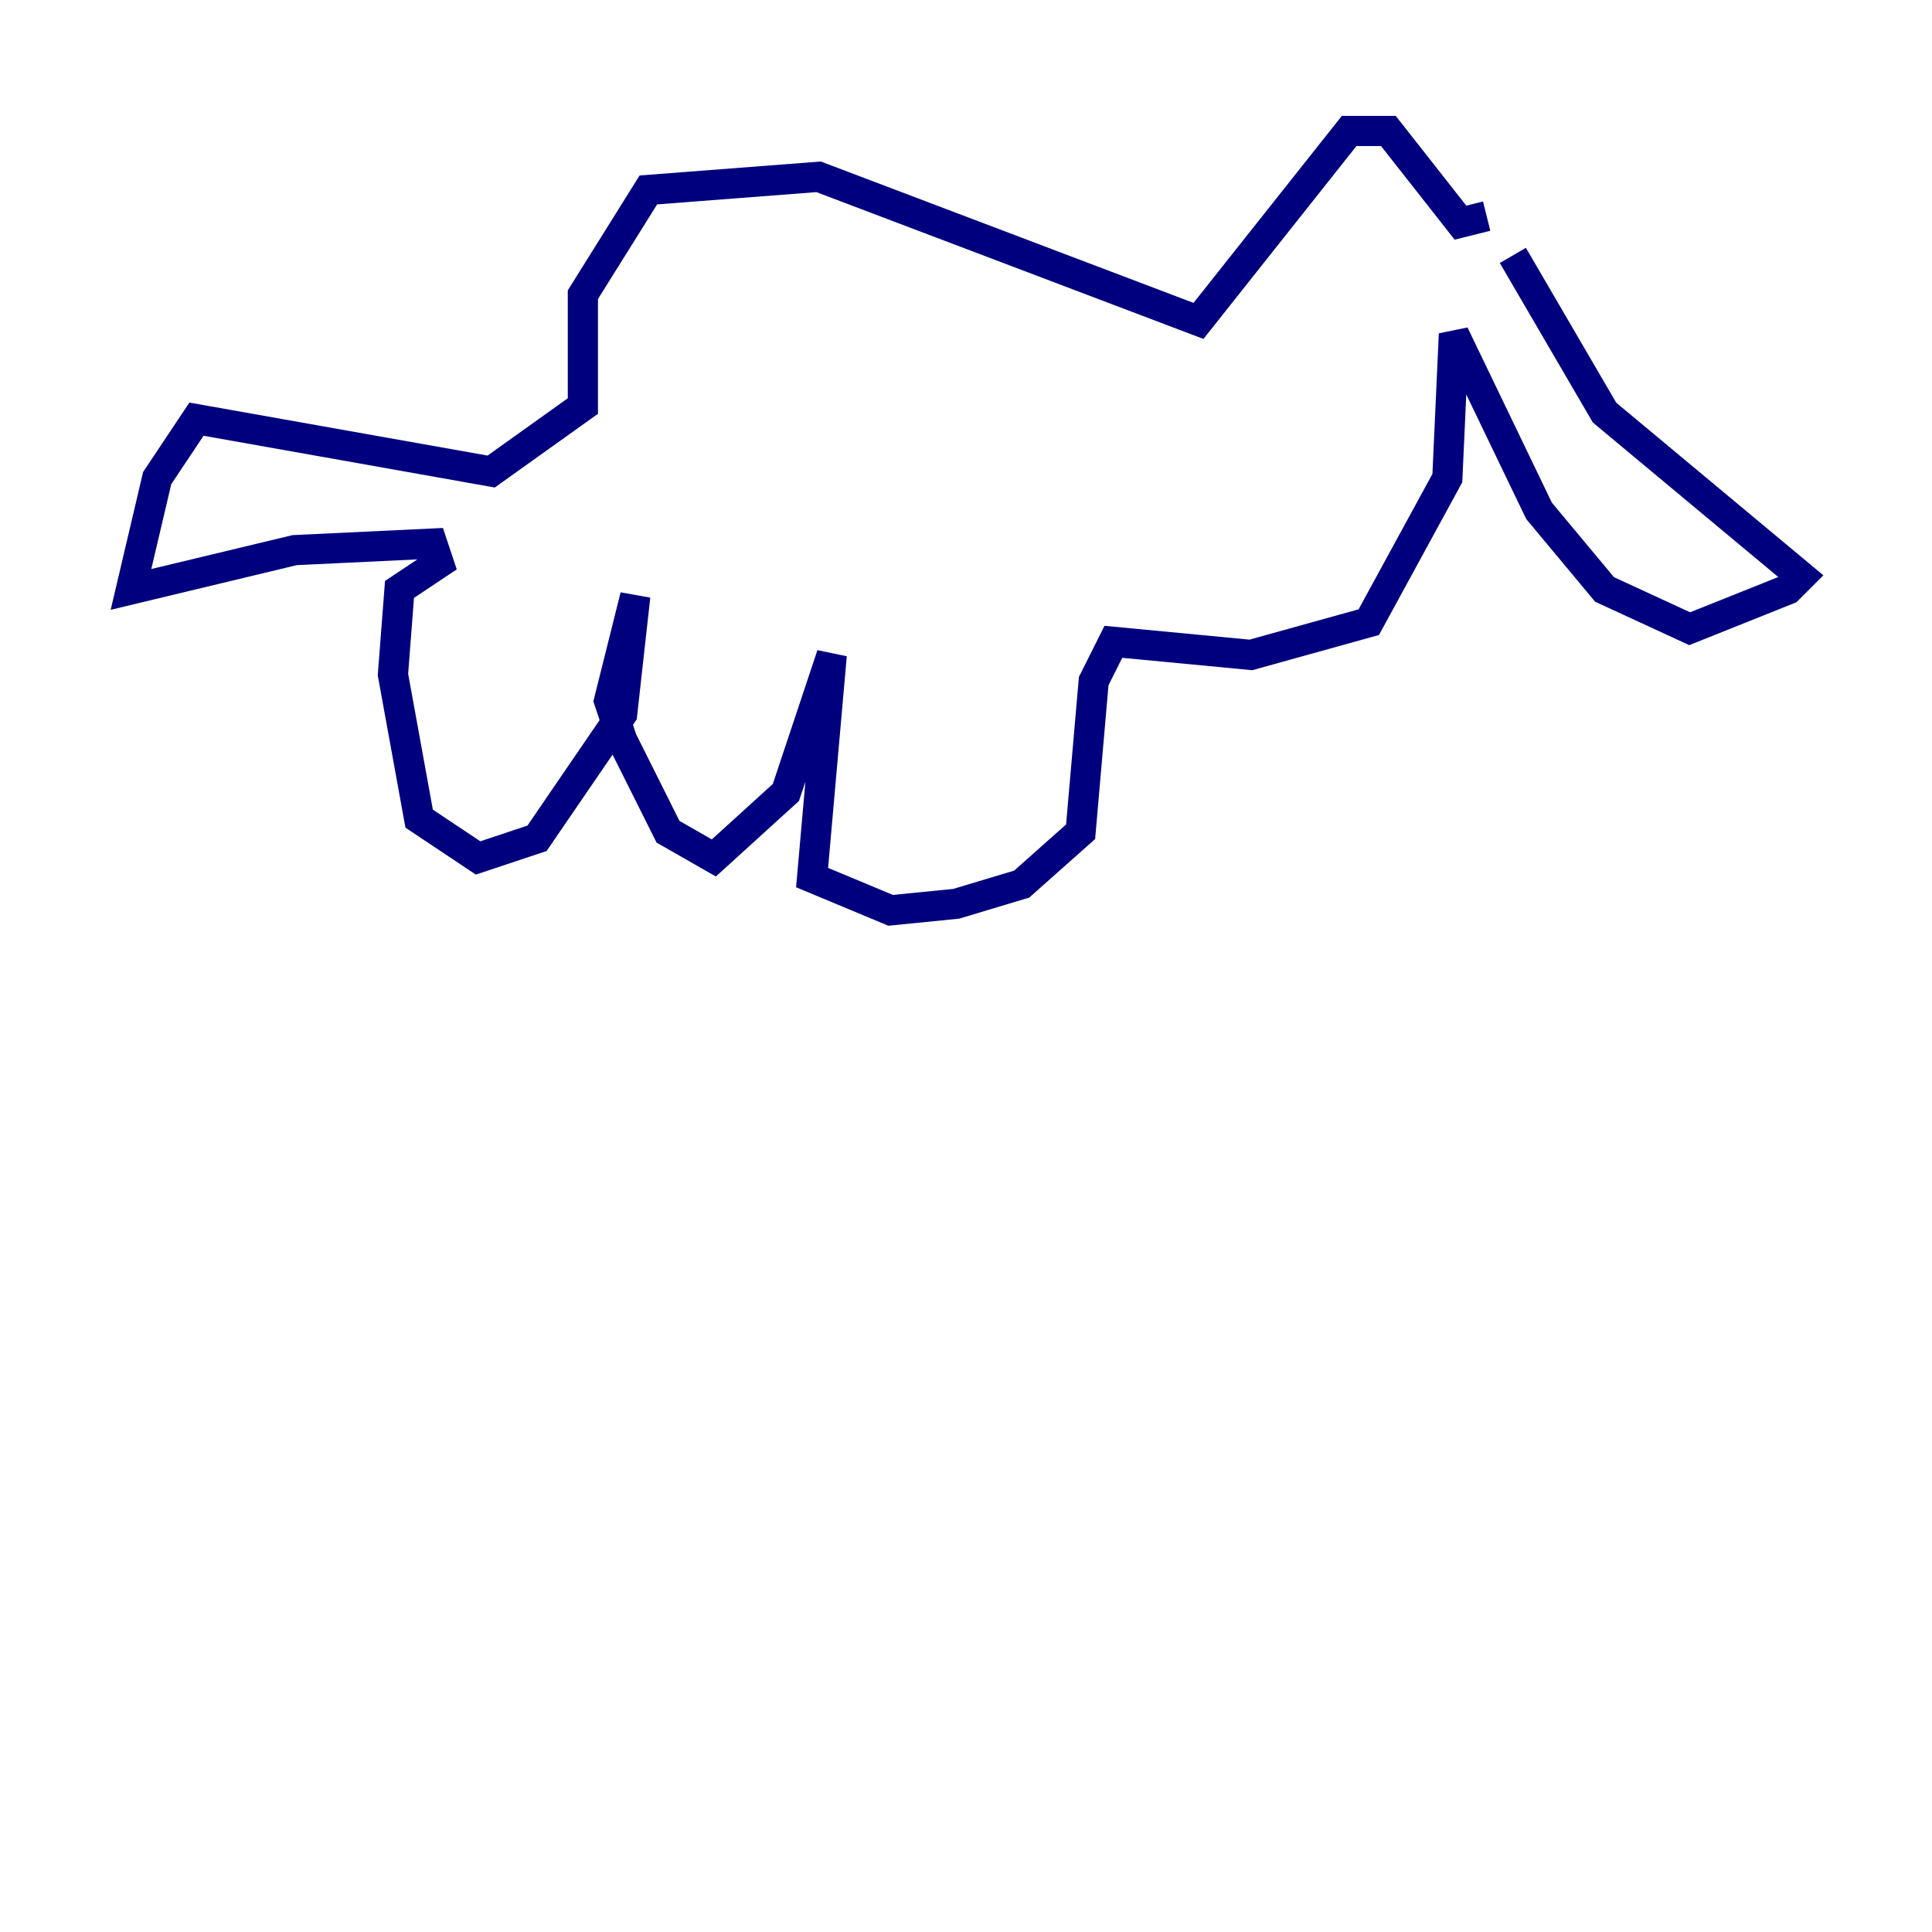 <?xml version="1.0" encoding="utf-8" ?>
<svg baseProfile="tiny" height="128" version="1.2" viewBox="0,0,128,128" width="128" xmlns="http://www.w3.org/2000/svg" xmlns:ev="http://www.w3.org/2001/xml-events" xmlns:xlink="http://www.w3.org/1999/xlink"><defs /><polyline fill="none" points="100.231,16.922 106.305,27.336 119.322,38.183 118.454,39.051 111.946,41.654 106.305,39.051 101.966,33.844 96.325,22.129 95.891,31.675 90.685,41.22 82.875,43.39 73.763,42.522 72.461,45.125 71.593,55.105 67.688,58.576 63.349,59.878 59.01,60.312 53.803,58.142 55.105,43.39 52.068,52.502 47.295,56.841 44.258,55.105 41.22,49.031 40.352,46.427 42.088,39.485 41.22,47.295 35.58,55.539 31.675,56.841 27.77,54.237 26.034,44.691 26.468,39.051 29.071,37.315 28.637,36.014 19.525,36.447 8.678,39.051 10.414,31.675 13.017,27.77 32.542,31.241 38.617,26.902 38.617,19.525 42.956,12.583 54.237,11.715 79.403,21.261 89.383,8.678 91.986,8.678 96.759,14.752 98.495,14.319" stroke="#00007f" stroke-width="2" /></svg>